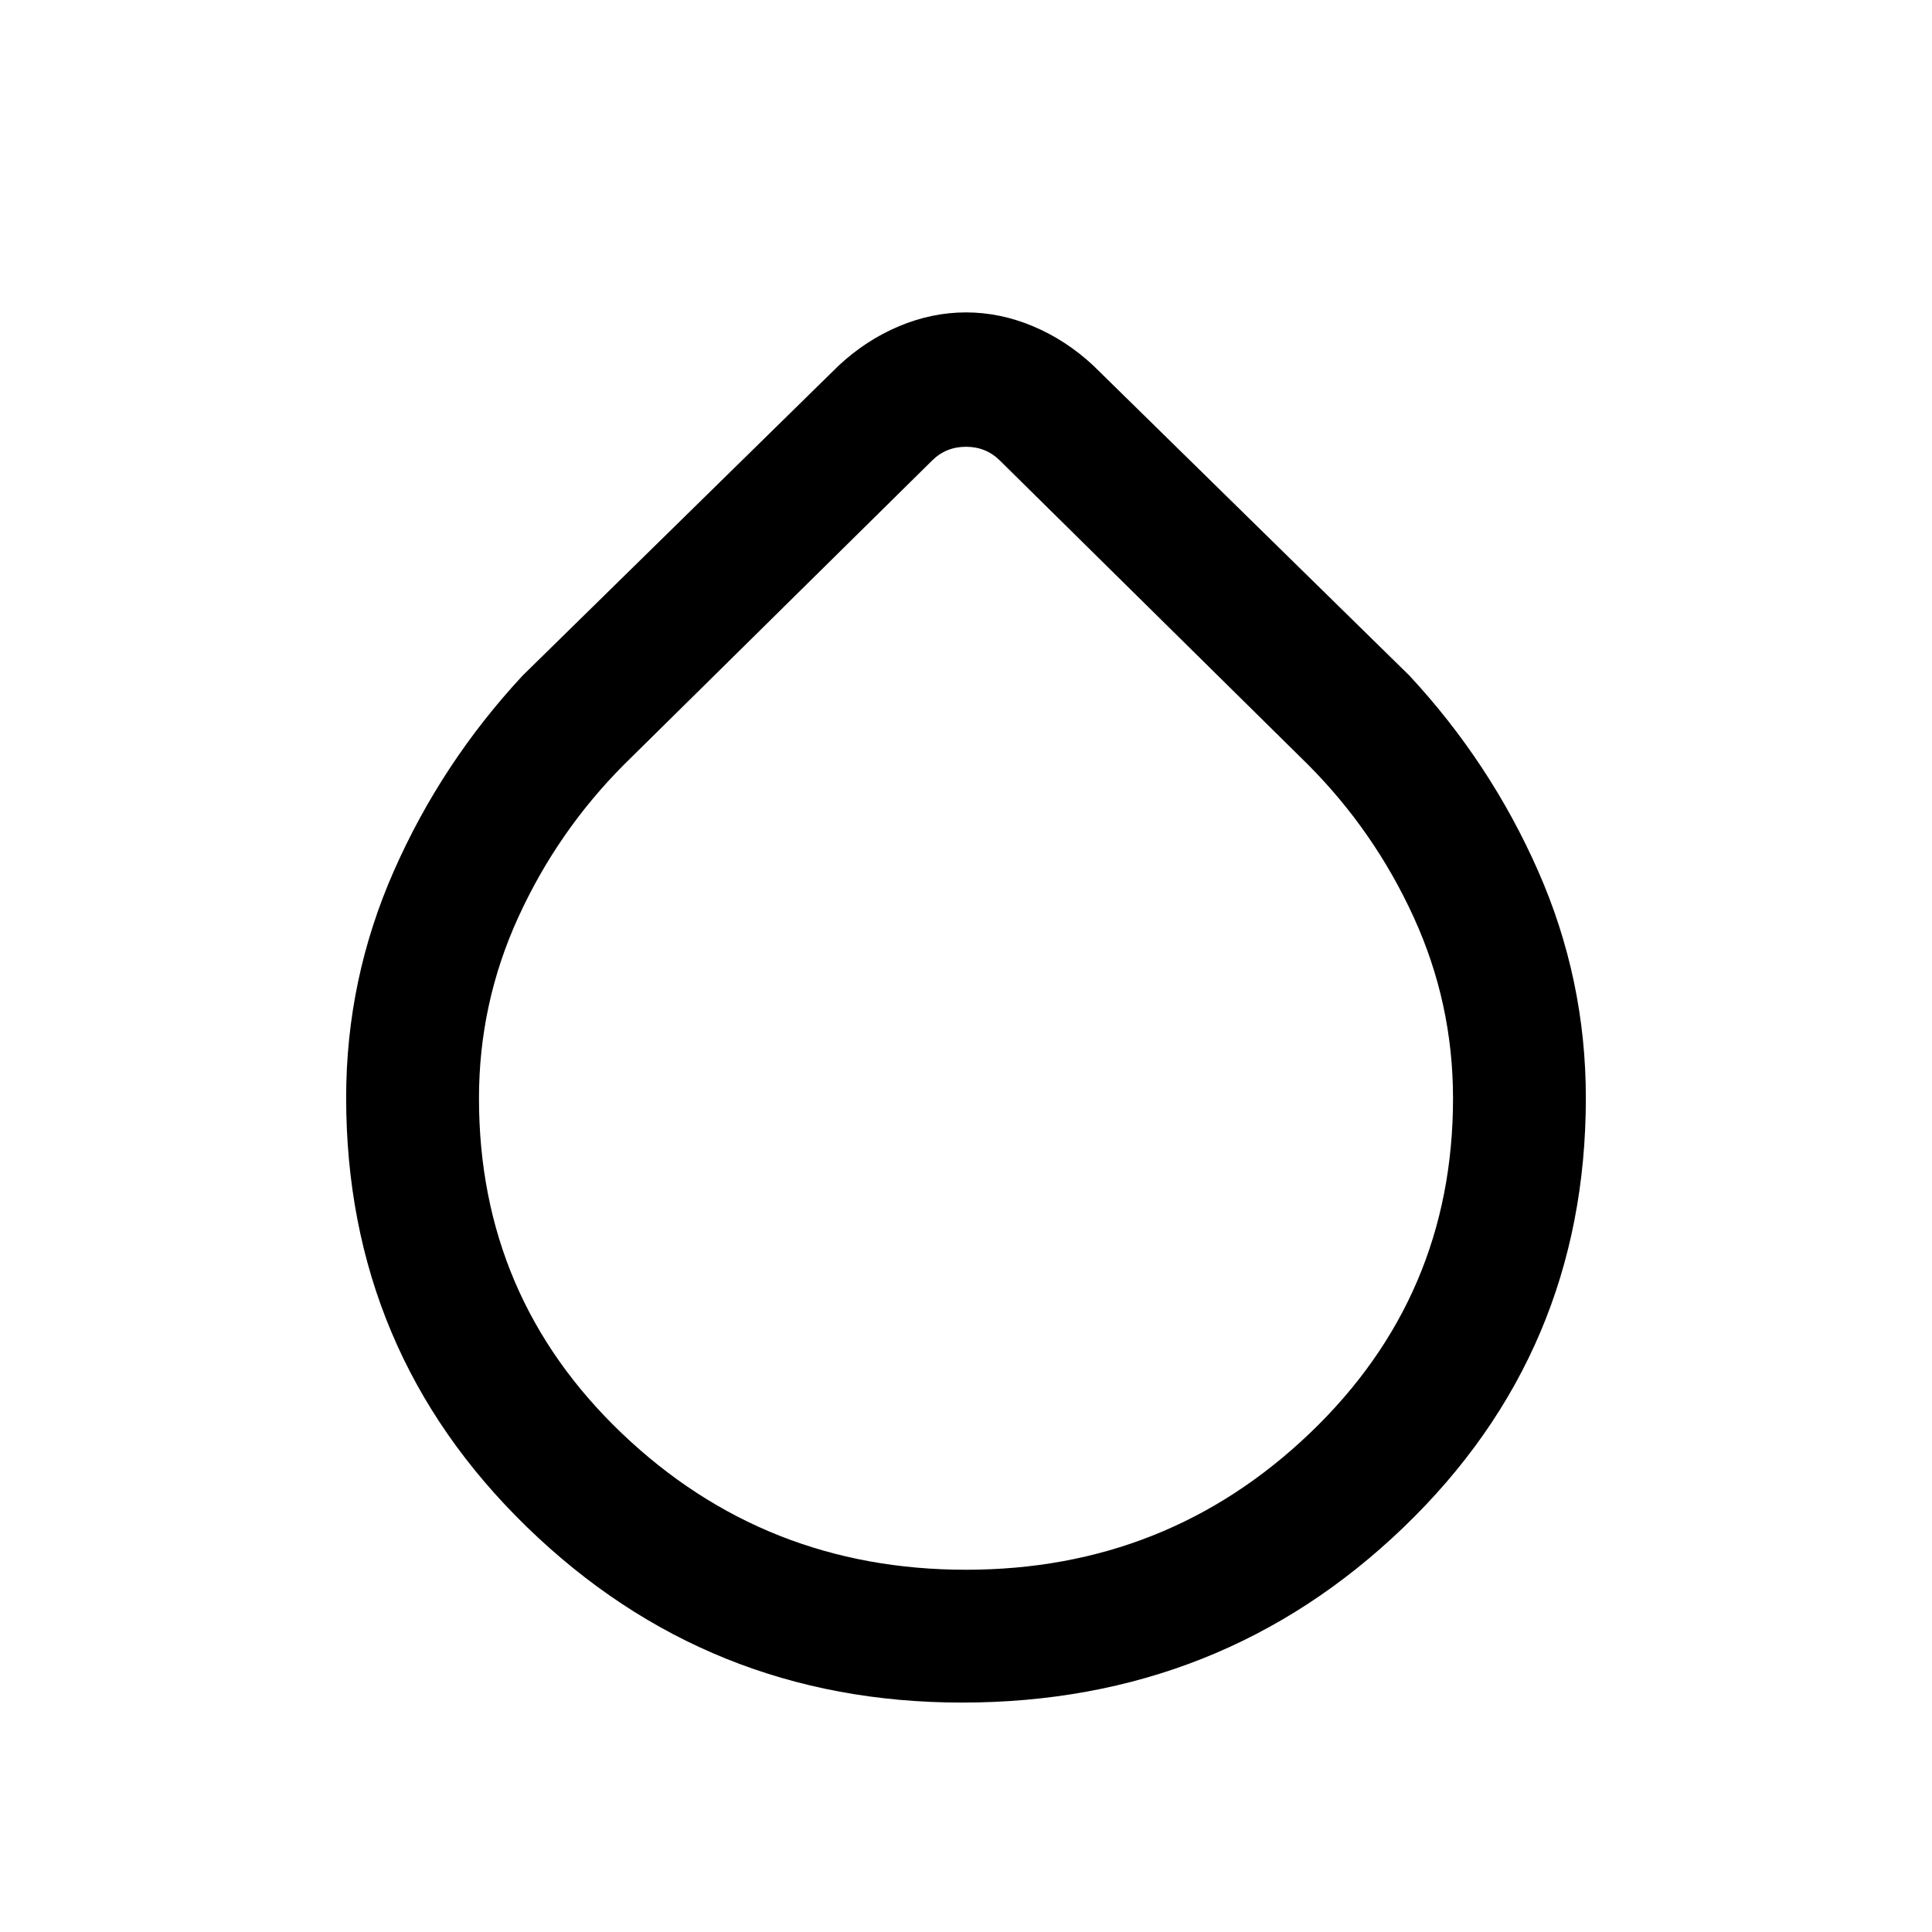 <svg xmlns="http://www.w3.org/2000/svg" height="24" viewBox="0 -960 960 960" width="24"><path d="M478-114q-126.38 0-216.19-87.24Q172-288.47 172-414.59q0-58.84 23.69-112.59 23.69-53.74 64-97.13l157.08-154.07q13.55-12.62 29.92-19.51 16.37-6.88 33.3-6.88 16.93 0 33.31 6.88 16.38 6.89 29.93 19.51l157.08 154.07q40.31 43.39 64 97.16Q788-473.37 788-414.45q0 126.3-90.58 213.37Q606.84-114 478-114Zm2-66q100 0 171-67.99 71-67.98 71-166.24 0-47.22-19.5-89.92T650-580L496.92-731.08Q490-738 480-738q-10 0-16.92 6.92L310-580q-33 33.15-52.5 75.85-19.5 42.7-19.5 89.92 0 98.68 71 166.45Q380-180 480-180Z"/></svg>